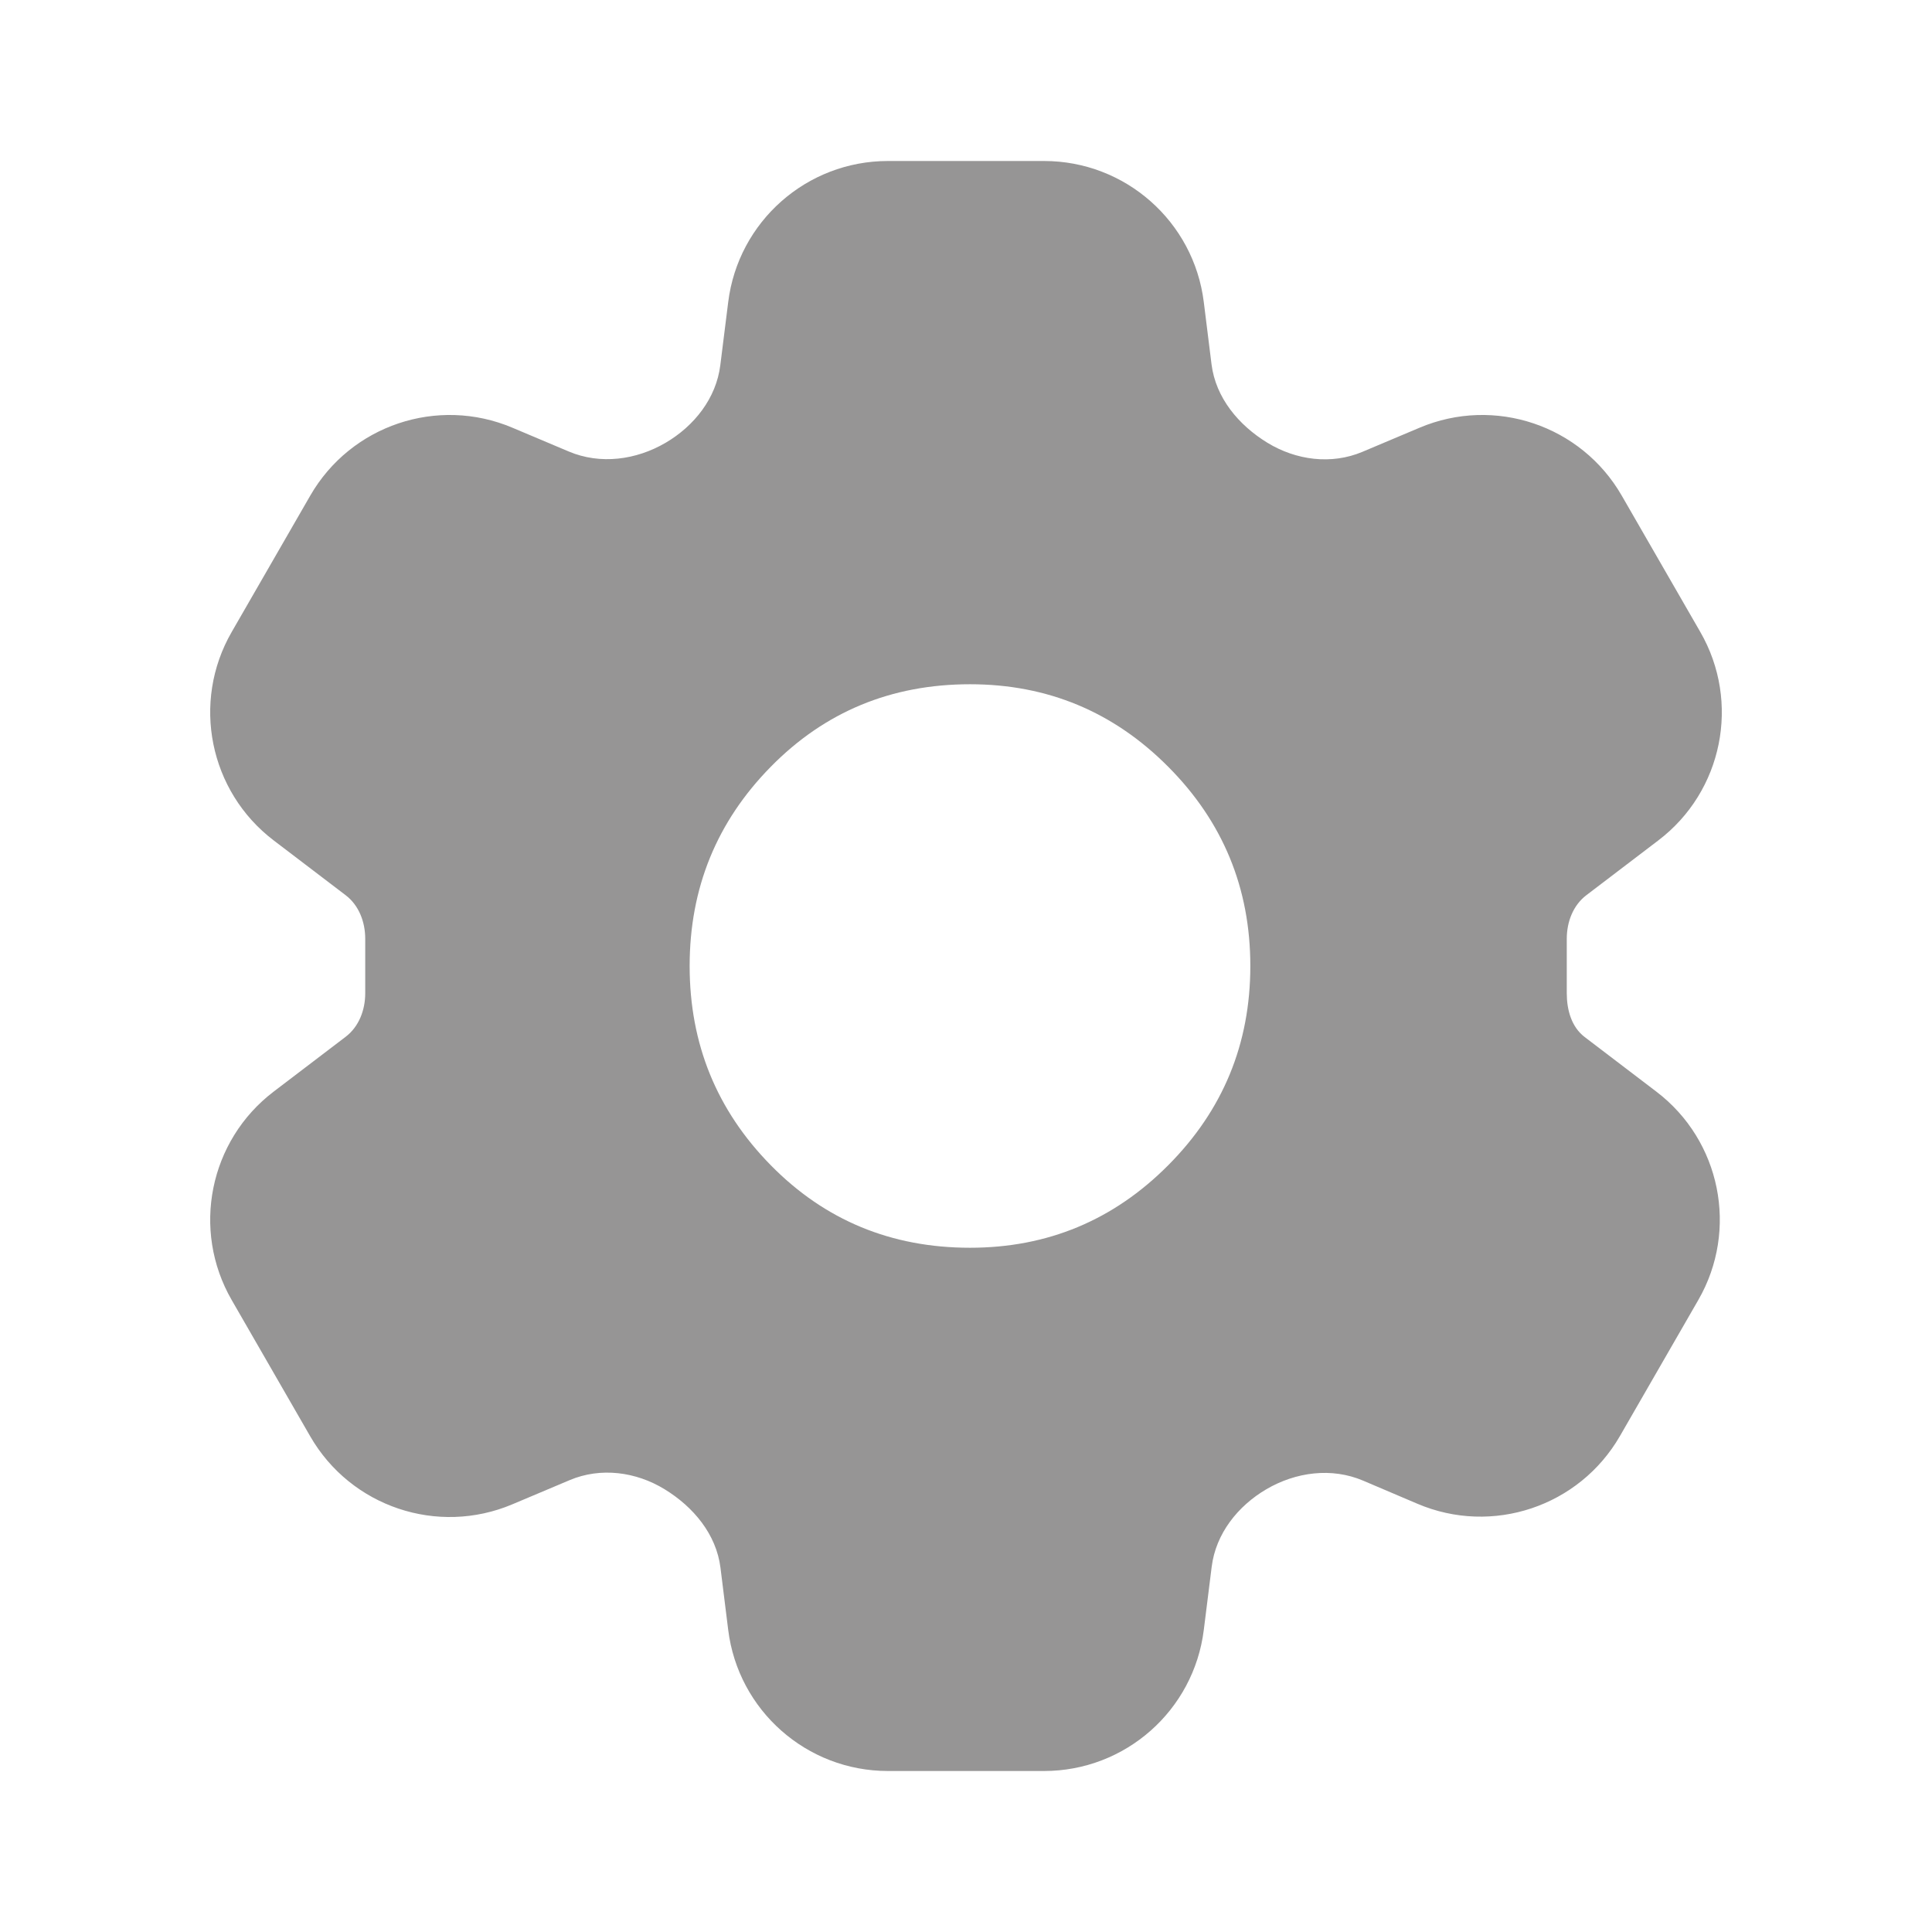 <svg width="24" height="24" viewBox="0 0 24 24" fill="none" xmlns="http://www.w3.org/2000/svg">
<path d="M11.03 22C10.021 22 9.17 21.248 9.046 20.247L8.95 19.475C8.898 19.059 8.614 18.719 8.256 18.5C7.9 18.282 7.461 18.224 7.076 18.387L6.365 18.687C5.435 19.08 4.358 18.718 3.854 17.843L2.878 16.149C2.376 15.278 2.6 14.169 3.4 13.56L4.293 12.88C4.459 12.754 4.537 12.547 4.537 12.338V11.662C4.537 11.453 4.459 11.246 4.293 11.12L3.4 10.44C2.6 9.831 2.376 8.722 2.878 7.851L3.854 6.157C4.358 5.282 5.435 4.92 6.365 5.313L7.066 5.609C7.457 5.774 7.902 5.715 8.269 5.5C8.625 5.291 8.897 4.947 8.948 4.536L9.046 3.753C9.17 2.752 10.021 2 11.03 2H12.97C13.979 2 14.83 2.752 14.954 3.753L15.05 4.525C15.102 4.941 15.386 5.281 15.744 5.5C16.101 5.718 16.539 5.775 16.924 5.613L17.635 5.313C18.565 4.92 19.642 5.282 20.146 6.157L21.122 7.851C21.624 8.722 21.401 9.831 20.6 10.44L19.707 11.12C19.541 11.246 19.463 11.453 19.463 11.662V12.338C19.463 12.544 19.521 12.757 19.685 12.882L20.575 13.56C21.376 14.169 21.599 15.278 21.097 16.149L20.124 17.838C19.619 18.715 18.538 19.077 17.607 18.68L16.933 18.393C16.543 18.227 16.098 18.285 15.731 18.5C15.375 18.709 15.103 19.053 15.052 19.463L14.954 20.247C14.83 21.248 13.979 22 12.97 22H11.03ZM12.05 15.5C13.012 15.5 13.833 15.158 14.512 14.475C15.192 13.792 15.532 12.967 15.532 12C15.532 11.033 15.192 10.208 14.512 9.525C13.833 8.842 13.012 8.5 12.05 8.5C11.071 8.5 10.246 8.842 9.575 9.525C8.903 10.208 8.567 11.033 8.567 12C8.567 12.967 8.903 13.792 9.575 14.475C10.246 15.158 11.071 15.5 12.05 15.5Z" fill="#969595"/>
</svg>
